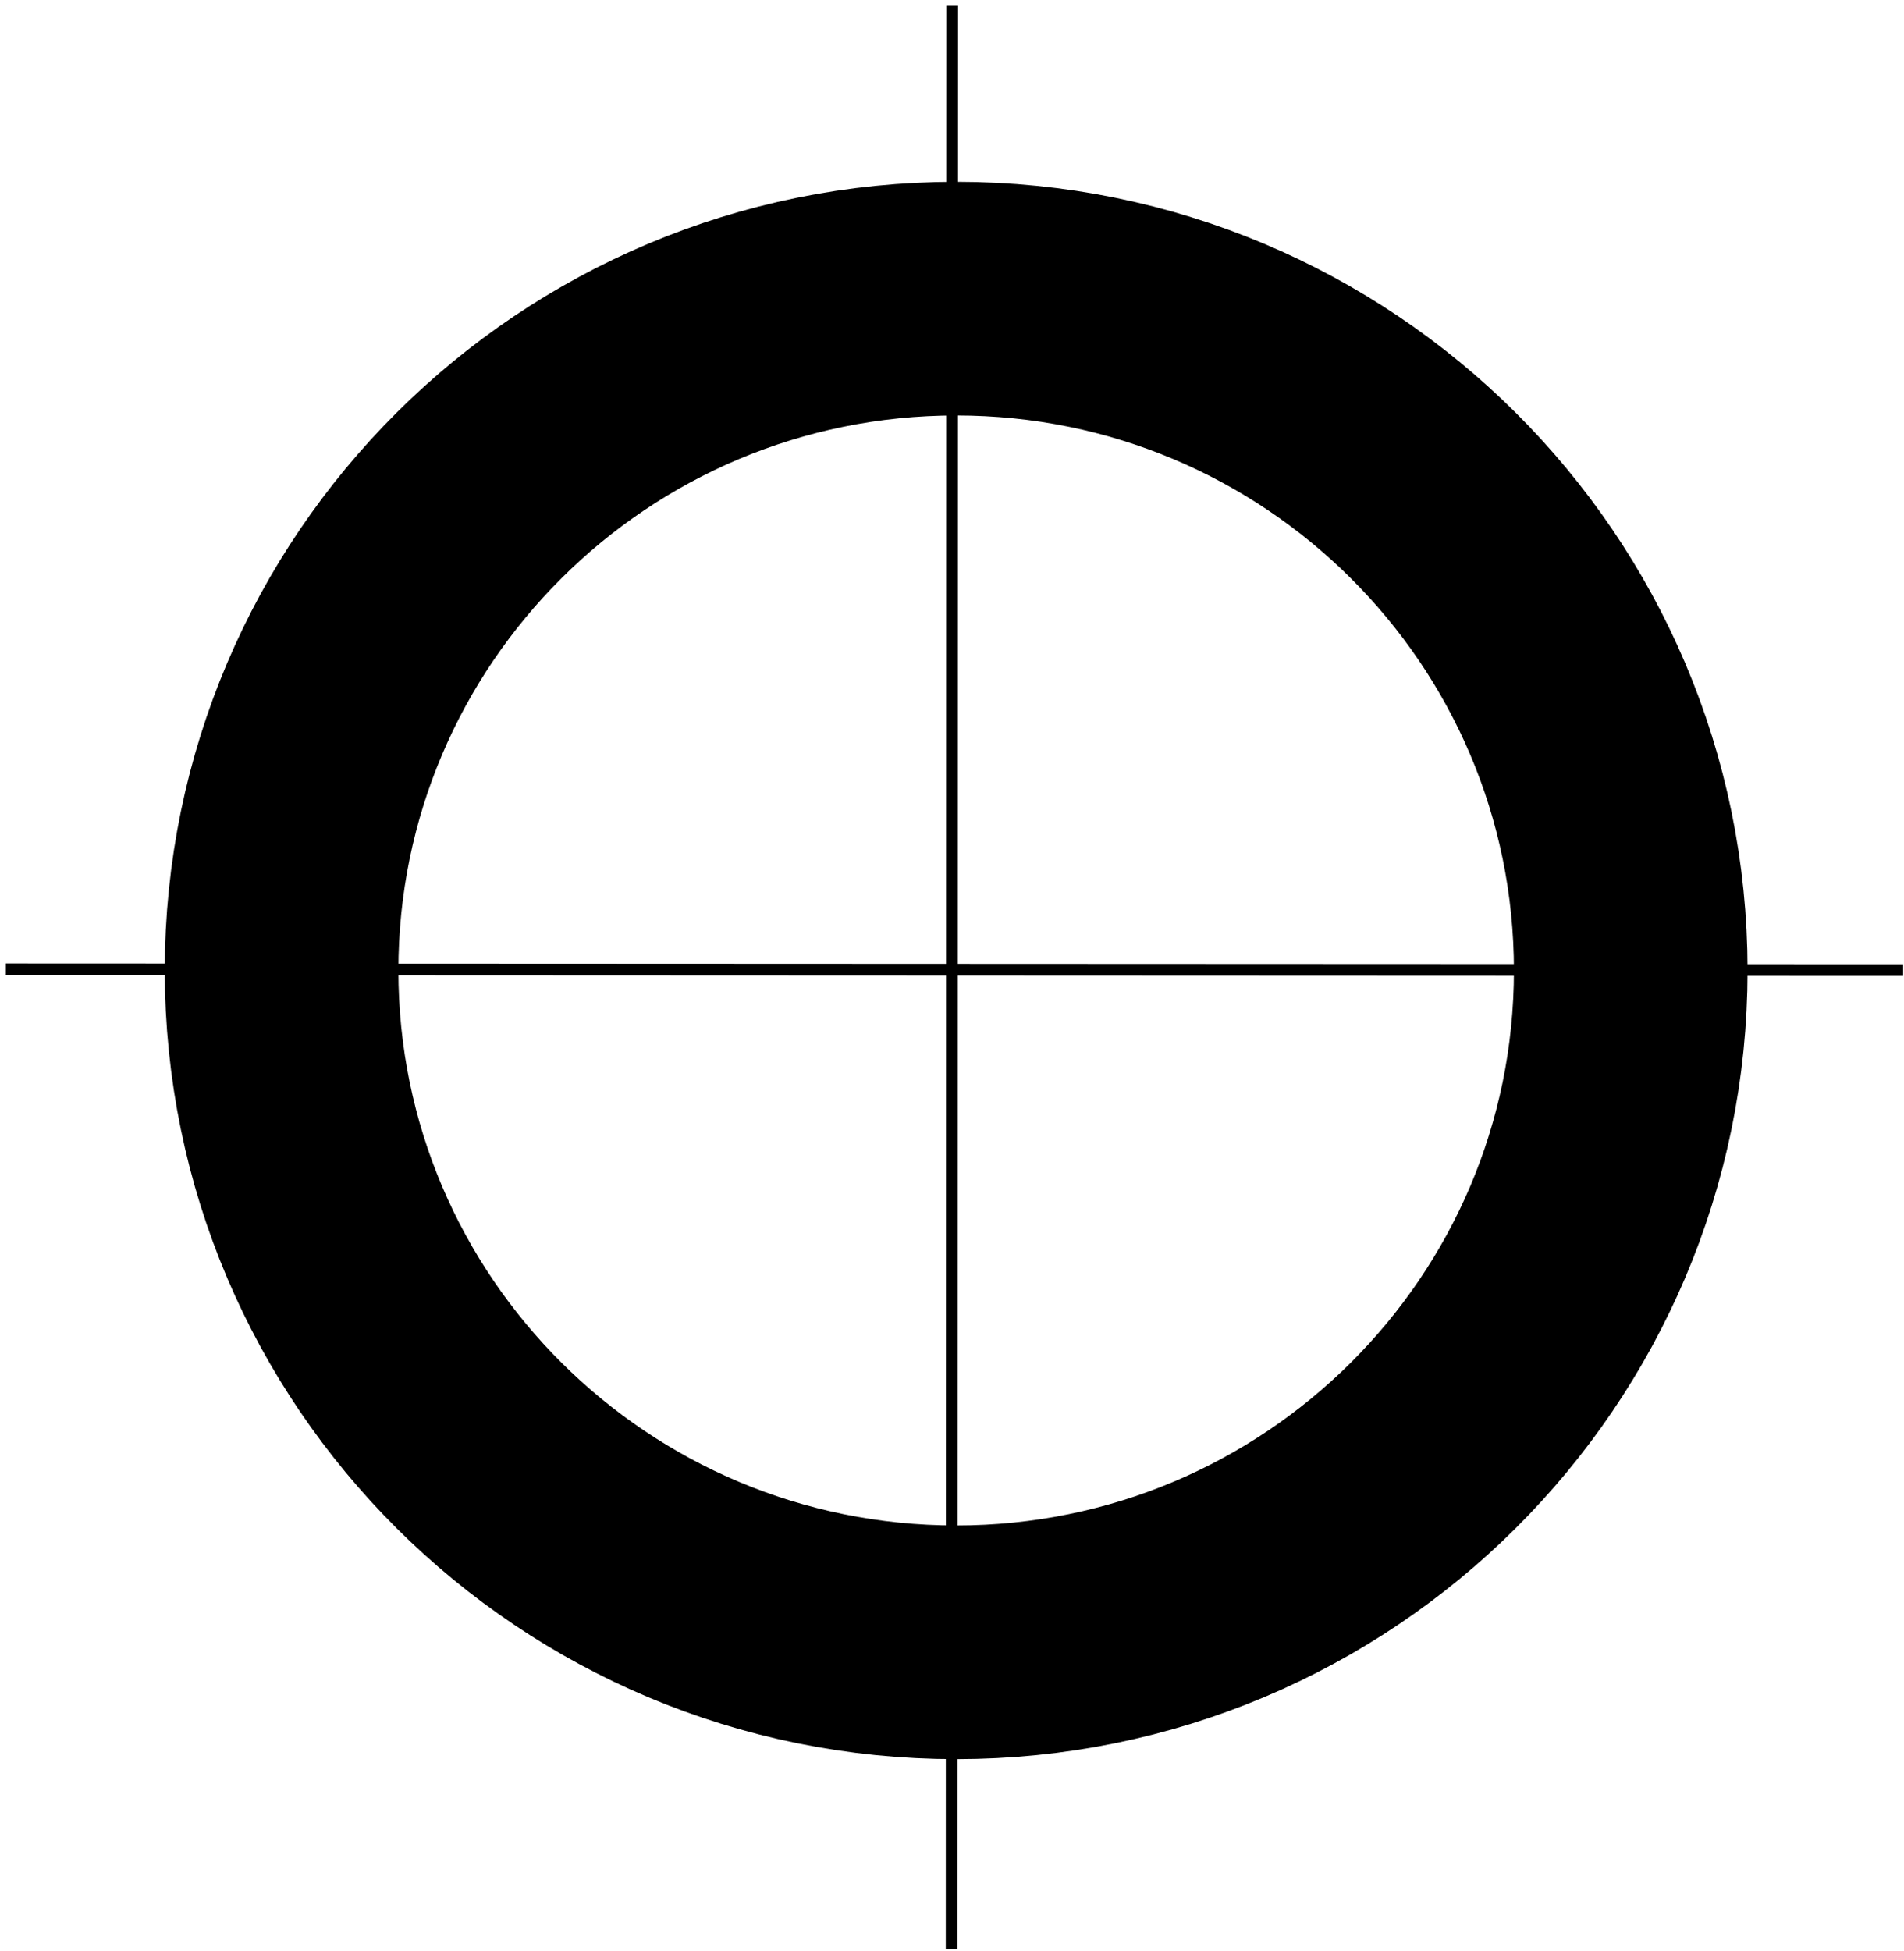 <?xml version="1.0" encoding="UTF-8"?>
<svg xmlns="http://www.w3.org/2000/svg" xmlns:xlink="http://www.w3.org/1999/xlink" width="326pt" height="334pt" viewBox="0 0 326 334" version="1.1">
<g id="surface366">
<rect x="0" y="0" width="326" height="334" style="fill:rgb(100%,100%,100%);fill-opacity:1;stroke:none;"/>
<path style="fill-rule:evenodd;fill:rgb(100%,100%,100%);fill-opacity:1;stroke-width:2;stroke-linecap:butt;stroke-linejoin:miter;stroke:rgb(0%,0%,0%);stroke-opacity:1;stroke-miterlimit:10;" d="M 14.043 11.95 C 14.043 15.126 11.457 17.7 8.268 17.7 C 5.078 17.7 2.493 15.126 2.493 11.95 C 2.493 8.774 5.078 6.2 8.268 6.2 C 11.457 6.2 14.043 8.774 14.043 11.95 " transform="matrix(20,0,0,20,-1.648,-72.885)"/>
<path style="fill:none;stroke-width:0.1;stroke-linecap:butt;stroke-linejoin:miter;stroke:rgb(0%,0%,0%);stroke-opacity:1;stroke-miterlimit:10;" d="M 8.234 3.694 L 8.229 20.326 " transform="matrix(20,0,0,20,-1.648,-72.885)"/>
<path style="fill:none;stroke-width:0.1;stroke-linecap:butt;stroke-linejoin:miter;stroke:rgb(0%,0%,0%);stroke-opacity:1;stroke-miterlimit:10;" d="M 0.132 11.94 L 16.375 11.947 " transform="matrix(20,0,0,20,-1.648,-72.885)"/>
</g>
</svg>

